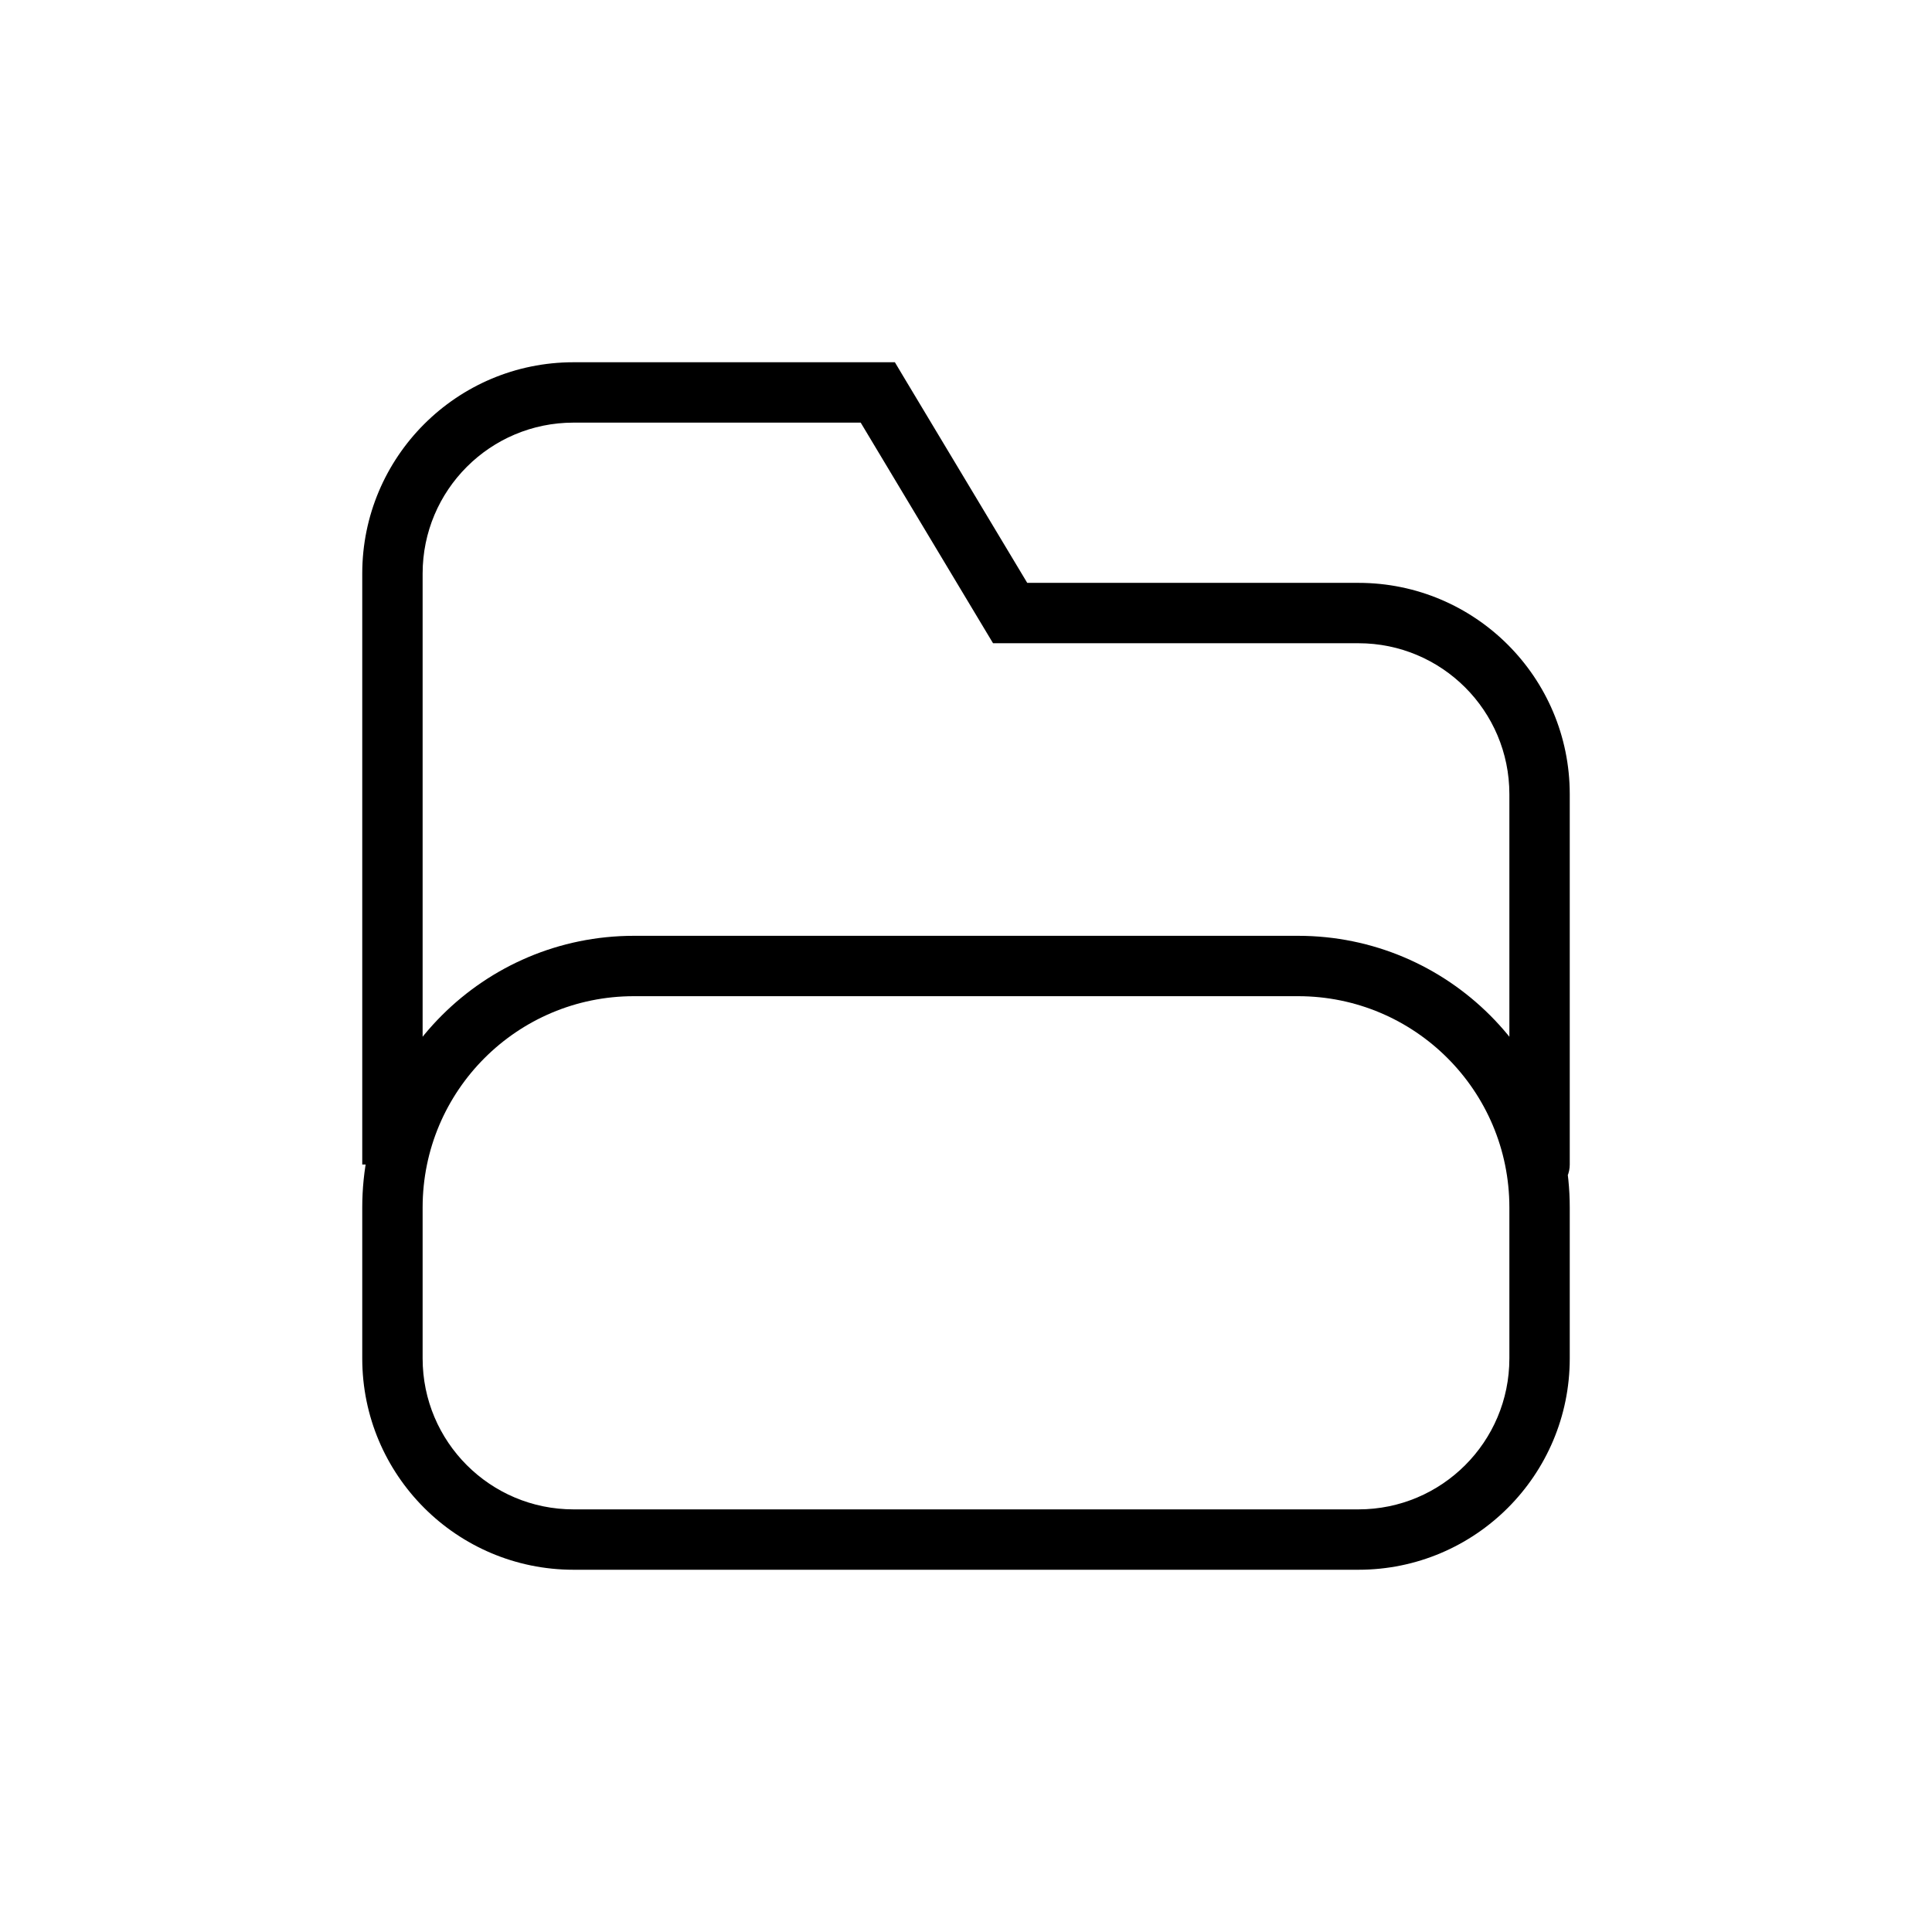 <svg width="32" height="32" viewBox="0 0 32 32" fill="none" xmlns="http://www.w3.org/2000/svg">
<path d="M22.5 10.154V9.654V10.154ZM16.731 10.154L16.302 10.411L16.448 10.654H16.731V10.154ZM14.539 6.5L14.967 6.243L14.822 6L14.539 6V6.5ZM9.5 6.5V6V6.5ZM6.5 9.5H7H6.5ZM25.5 13.154H25H25.5ZM25 19.288C25 19.565 25.224 19.788 25.5 19.788C25.776 19.788 26 19.565 26 19.288H25ZM6.5 20H7H6.5ZM6.5 22.5H6H6.5ZM22.5 25.5V25V25.5ZM9.5 25.5L9.5 26L9.5 25.5ZM25.5 20H25H25.5ZM25.5 22.5H26H25.5ZM21.5 16V15.5V16ZM10.5 16V16.5V16ZM22.5 9.654H16.731V10.654H22.5V9.654ZM17.16 9.897L14.967 6.243L14.11 6.757L16.302 10.411L17.16 9.897ZM14.539 6L9.5 6V7L14.539 7V6ZM6 9.5L6 19.288H7L7 9.5H6ZM25 13.154V19.288H26V13.154H25ZM22.5 10.654C23.881 10.654 25 11.773 25 13.154H26C26 11.221 24.433 9.654 22.5 9.654V10.654ZM9.5 6C7.567 6 6 7.567 6 9.5H7C7 8.119 8.119 7 9.5 7V6ZM6 20L6 22.5H7L7 20H6ZM22.5 25L9.5 25L9.5 26L22.5 26V25ZM25 20V22.5H26V20H25ZM21.5 15.5L10.5 15.5V16.5L21.5 16.5V15.5ZM26 20C26 17.515 23.985 15.5 21.5 15.5V16.5C23.433 16.5 25 18.067 25 20H26ZM7 20C7 18.067 8.567 16.5 10.5 16.5V15.5C8.015 15.5 6 17.515 6 20H7ZM6 22.5C6 24.433 7.567 26 9.5 26L9.5 25C8.119 25 7 23.881 7 22.5H6ZM22.5 26C24.433 26 26 24.433 26 22.5H25C25 23.881 23.881 25 22.5 25V26Z" fill="currentColor"/>
</svg>
